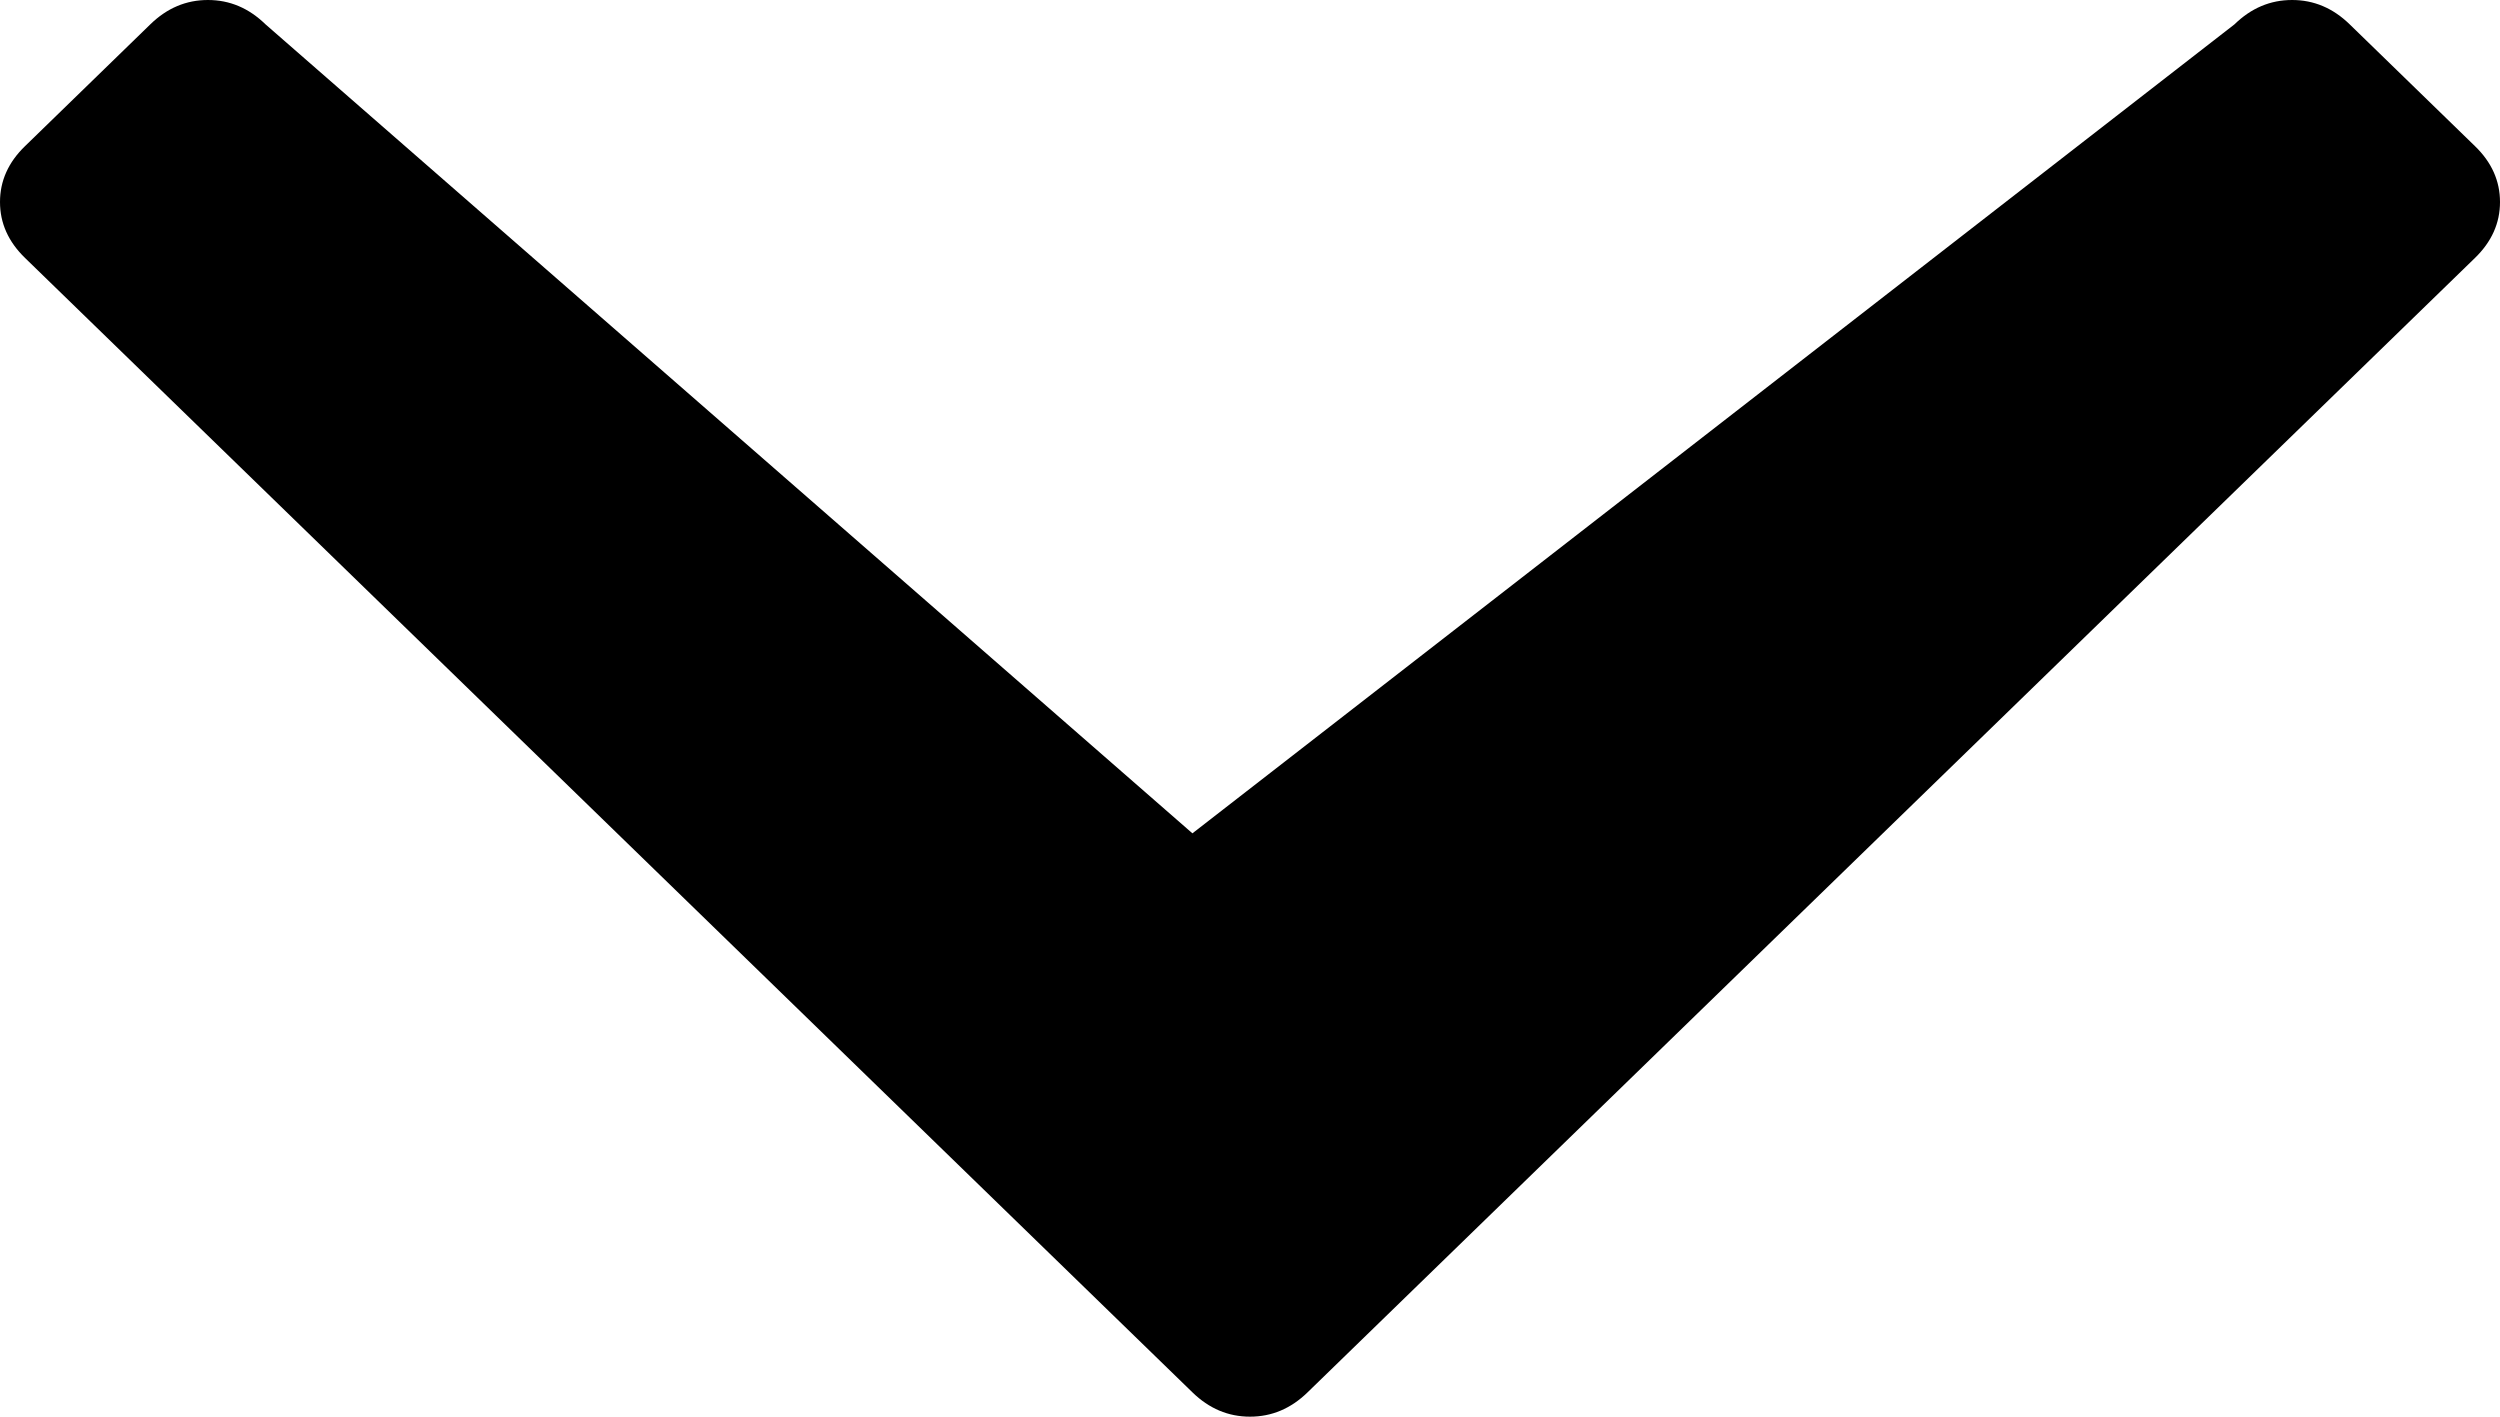 ﻿<?xml version="1.0" encoding="utf-8"?>
<svg version="1.1" xmlns:xlink="http://www.w3.org/1999/xlink" width="30px" height="17px" xmlns="http://www.w3.org/2000/svg">
  <g transform="matrix(1 0 0 1 -717 -197 )">
    <path d="M 29.699 1.753  C 29.9 1.947  30 2.171  30 2.424  C 30 2.678  29.9 2.901  29.699 3.096  L 15.691 16.708  C 15.491 16.903  15.261 17  15 17  C 14.739 17  14.509 16.903  14.309 16.708  L 0.301 3.096  C 0.1 2.901  0 2.678  0 2.424  C 0 2.171  0.1 1.947  0.301 1.753  L 1.804 0.292  C 2.004 0.097  2.234 0  2.495 0  C 2.756 0  2.986 0.097  3.186 0.292  L 14.309 10  L 26.814 0.292  C 27.014 0.097  27.244 0  27.505 0  C 27.766 0  27.996 0.097  28.196 0.292  L 29.699 1.753  Z " fill-rule="nonzero" fill="#000000" stroke="none" transform="matrix(1 0 0 1 717 197 )" />
  </g>
</svg>